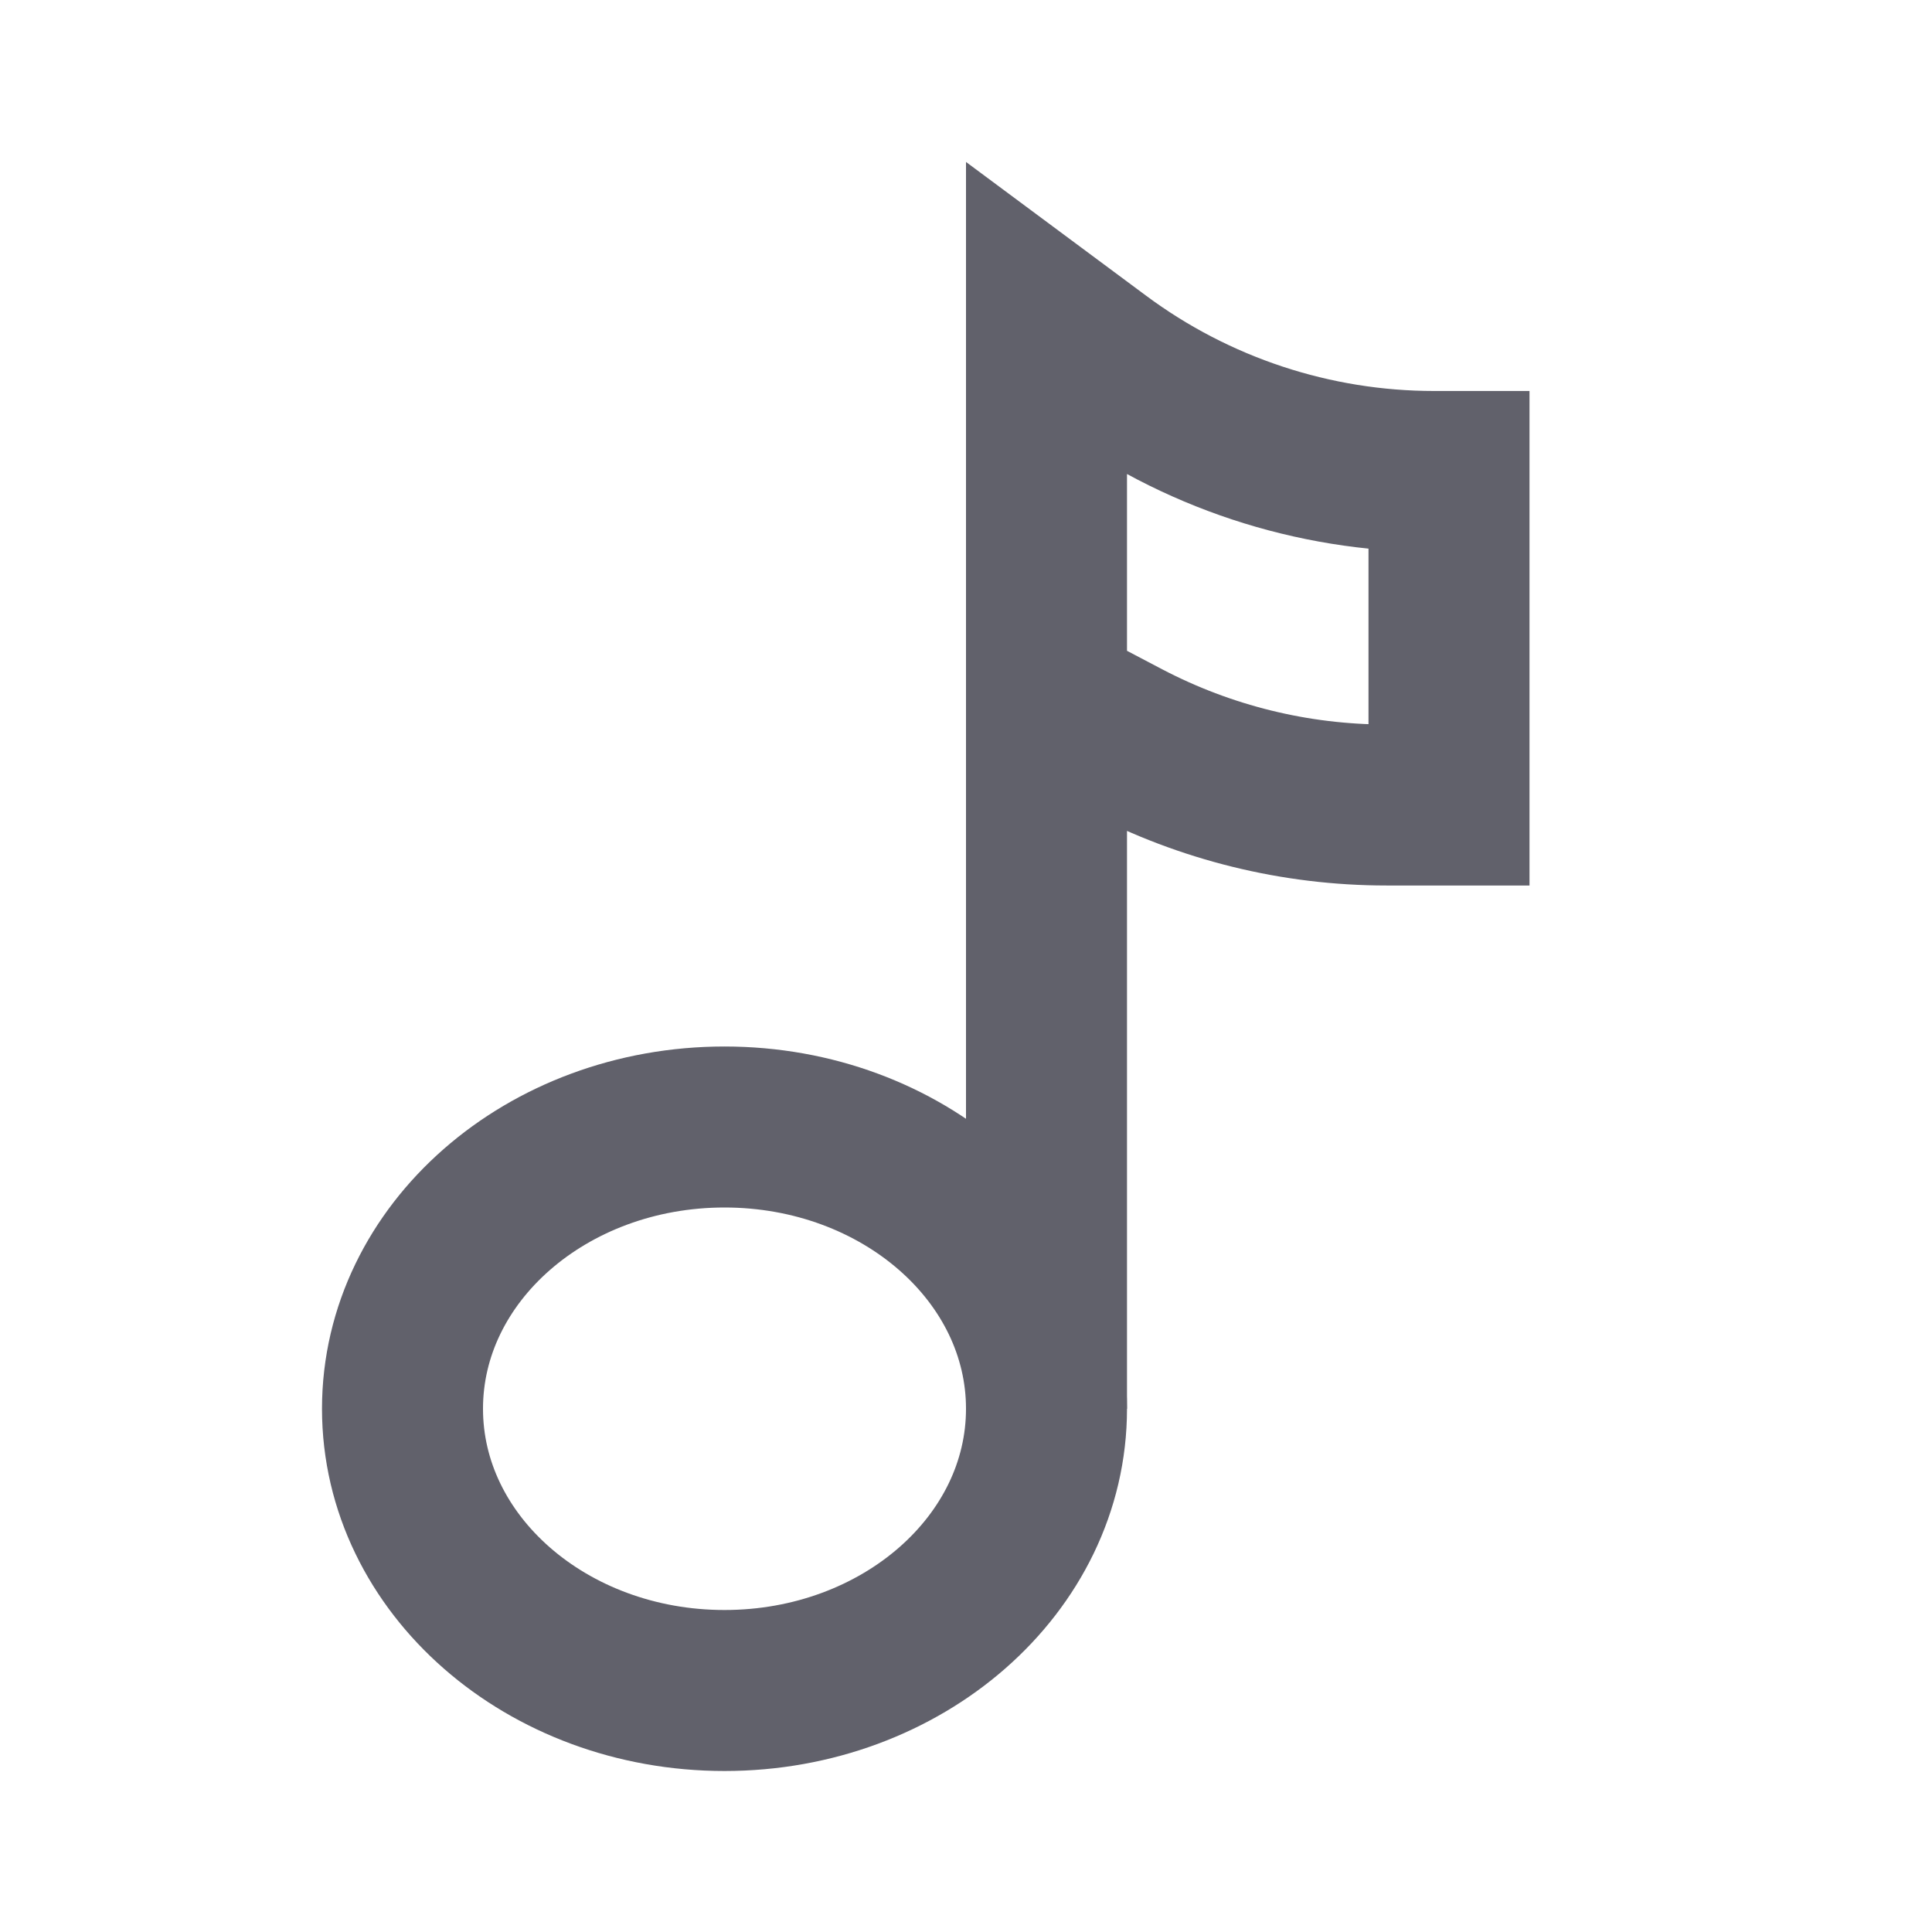 <svg xmlns="http://www.w3.org/2000/svg" height="24" width="24" viewBox="0 0 24 24"> <path d="M13 16.571V17.5L13 4L13.641 4.476C14.848 5.373 16.312 5.857 17.816 5.857H18V10H17.224C16.091 10 14.976 9.725 13.973 9.2L13.305 8.849" stroke="#61616b" stroke-width="2" fill="none"></path> <path d="M9 21C11.209 21 13 19.433 13 17.5C13 15.567 11.209 14 9 14C6.791 14 5 15.567 5 17.5C5 19.433 6.791 21 9 21Z" stroke="#61616b" stroke-width="2" fill="none"></path></svg>
